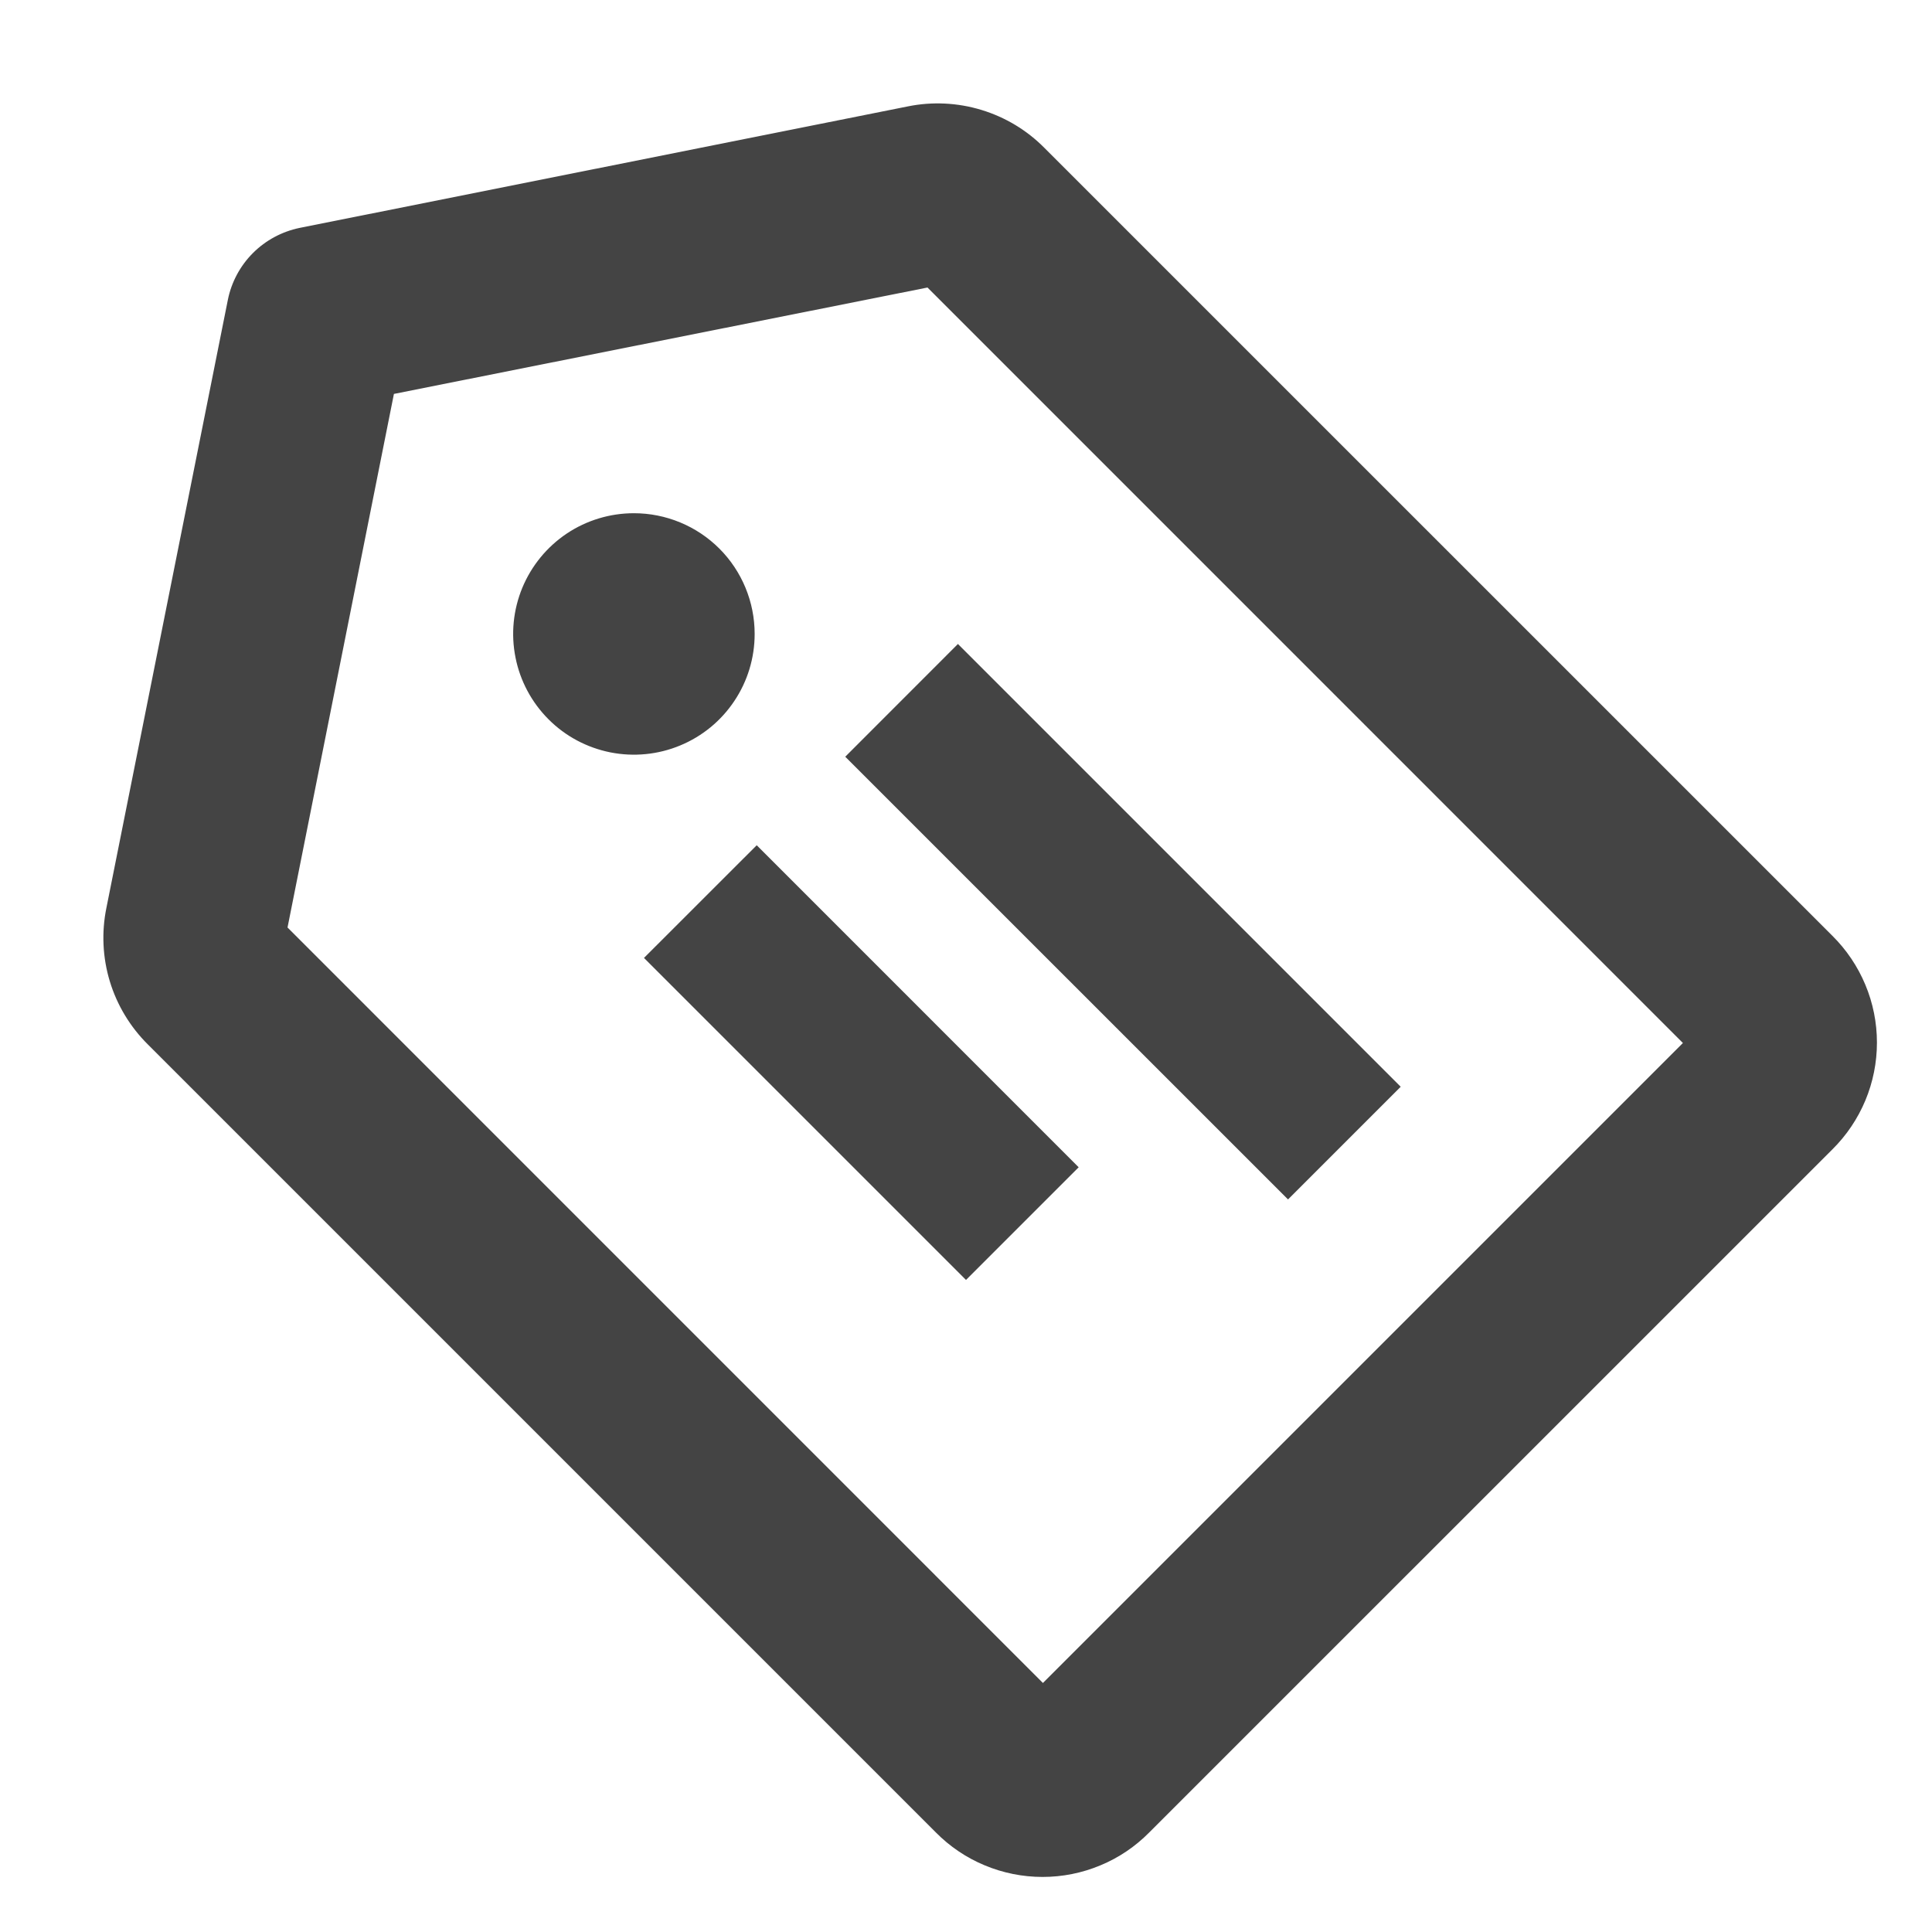 <svg width="28" height="28" viewBox="0 0 28 28" fill="none" xmlns="http://www.w3.org/2000/svg">
<path fill-rule="evenodd" clip-rule="evenodd" d="M15.137 2.144L26.556 13.562C26.761 13.765 26.923 14.006 27.034 14.272C27.145 14.537 27.202 14.822 27.202 15.11C27.202 15.398 27.145 15.683 27.034 15.949C26.923 16.214 26.761 16.455 26.556 16.658L16.657 26.556C16.455 26.761 16.214 26.924 15.948 27.034C15.683 27.145 15.398 27.202 15.11 27.202C14.822 27.202 14.537 27.145 14.271 27.034C14.006 26.924 13.764 26.761 13.562 26.556L2.143 15.137C1.887 14.883 1.697 14.569 1.592 14.224C1.487 13.878 1.47 13.512 1.542 13.158L3.303 4.342C3.355 4.086 3.482 3.851 3.666 3.667C3.851 3.482 4.086 3.356 4.342 3.303L13.157 1.542C13.511 1.47 13.878 1.488 14.223 1.593C14.569 1.698 14.883 1.887 15.137 2.144ZM4.167 13.442L15.115 24.391L24.39 15.116L13.442 4.167L5.709 5.709L4.167 13.442ZM10.642 10.16C10.835 9.872 10.937 9.534 10.937 9.188C10.937 8.723 10.753 8.278 10.425 7.95C10.096 7.622 9.651 7.438 9.187 7.438C8.841 7.438 8.503 7.54 8.215 7.732C7.927 7.925 7.703 8.198 7.57 8.518C7.438 8.838 7.403 9.189 7.471 9.529C7.538 9.868 7.705 10.18 7.95 10.425C8.194 10.67 8.506 10.836 8.846 10.904C9.185 10.971 9.537 10.937 9.857 10.804C10.177 10.672 10.45 10.448 10.642 10.16ZM12.25 10.967L13.883 9.333L20.3 15.75L18.667 17.383L12.25 10.967ZM9.333 13.883L10.967 12.25L15.633 16.917L14 18.55L9.333 13.883Z" fill="#444444"/>
</svg>

